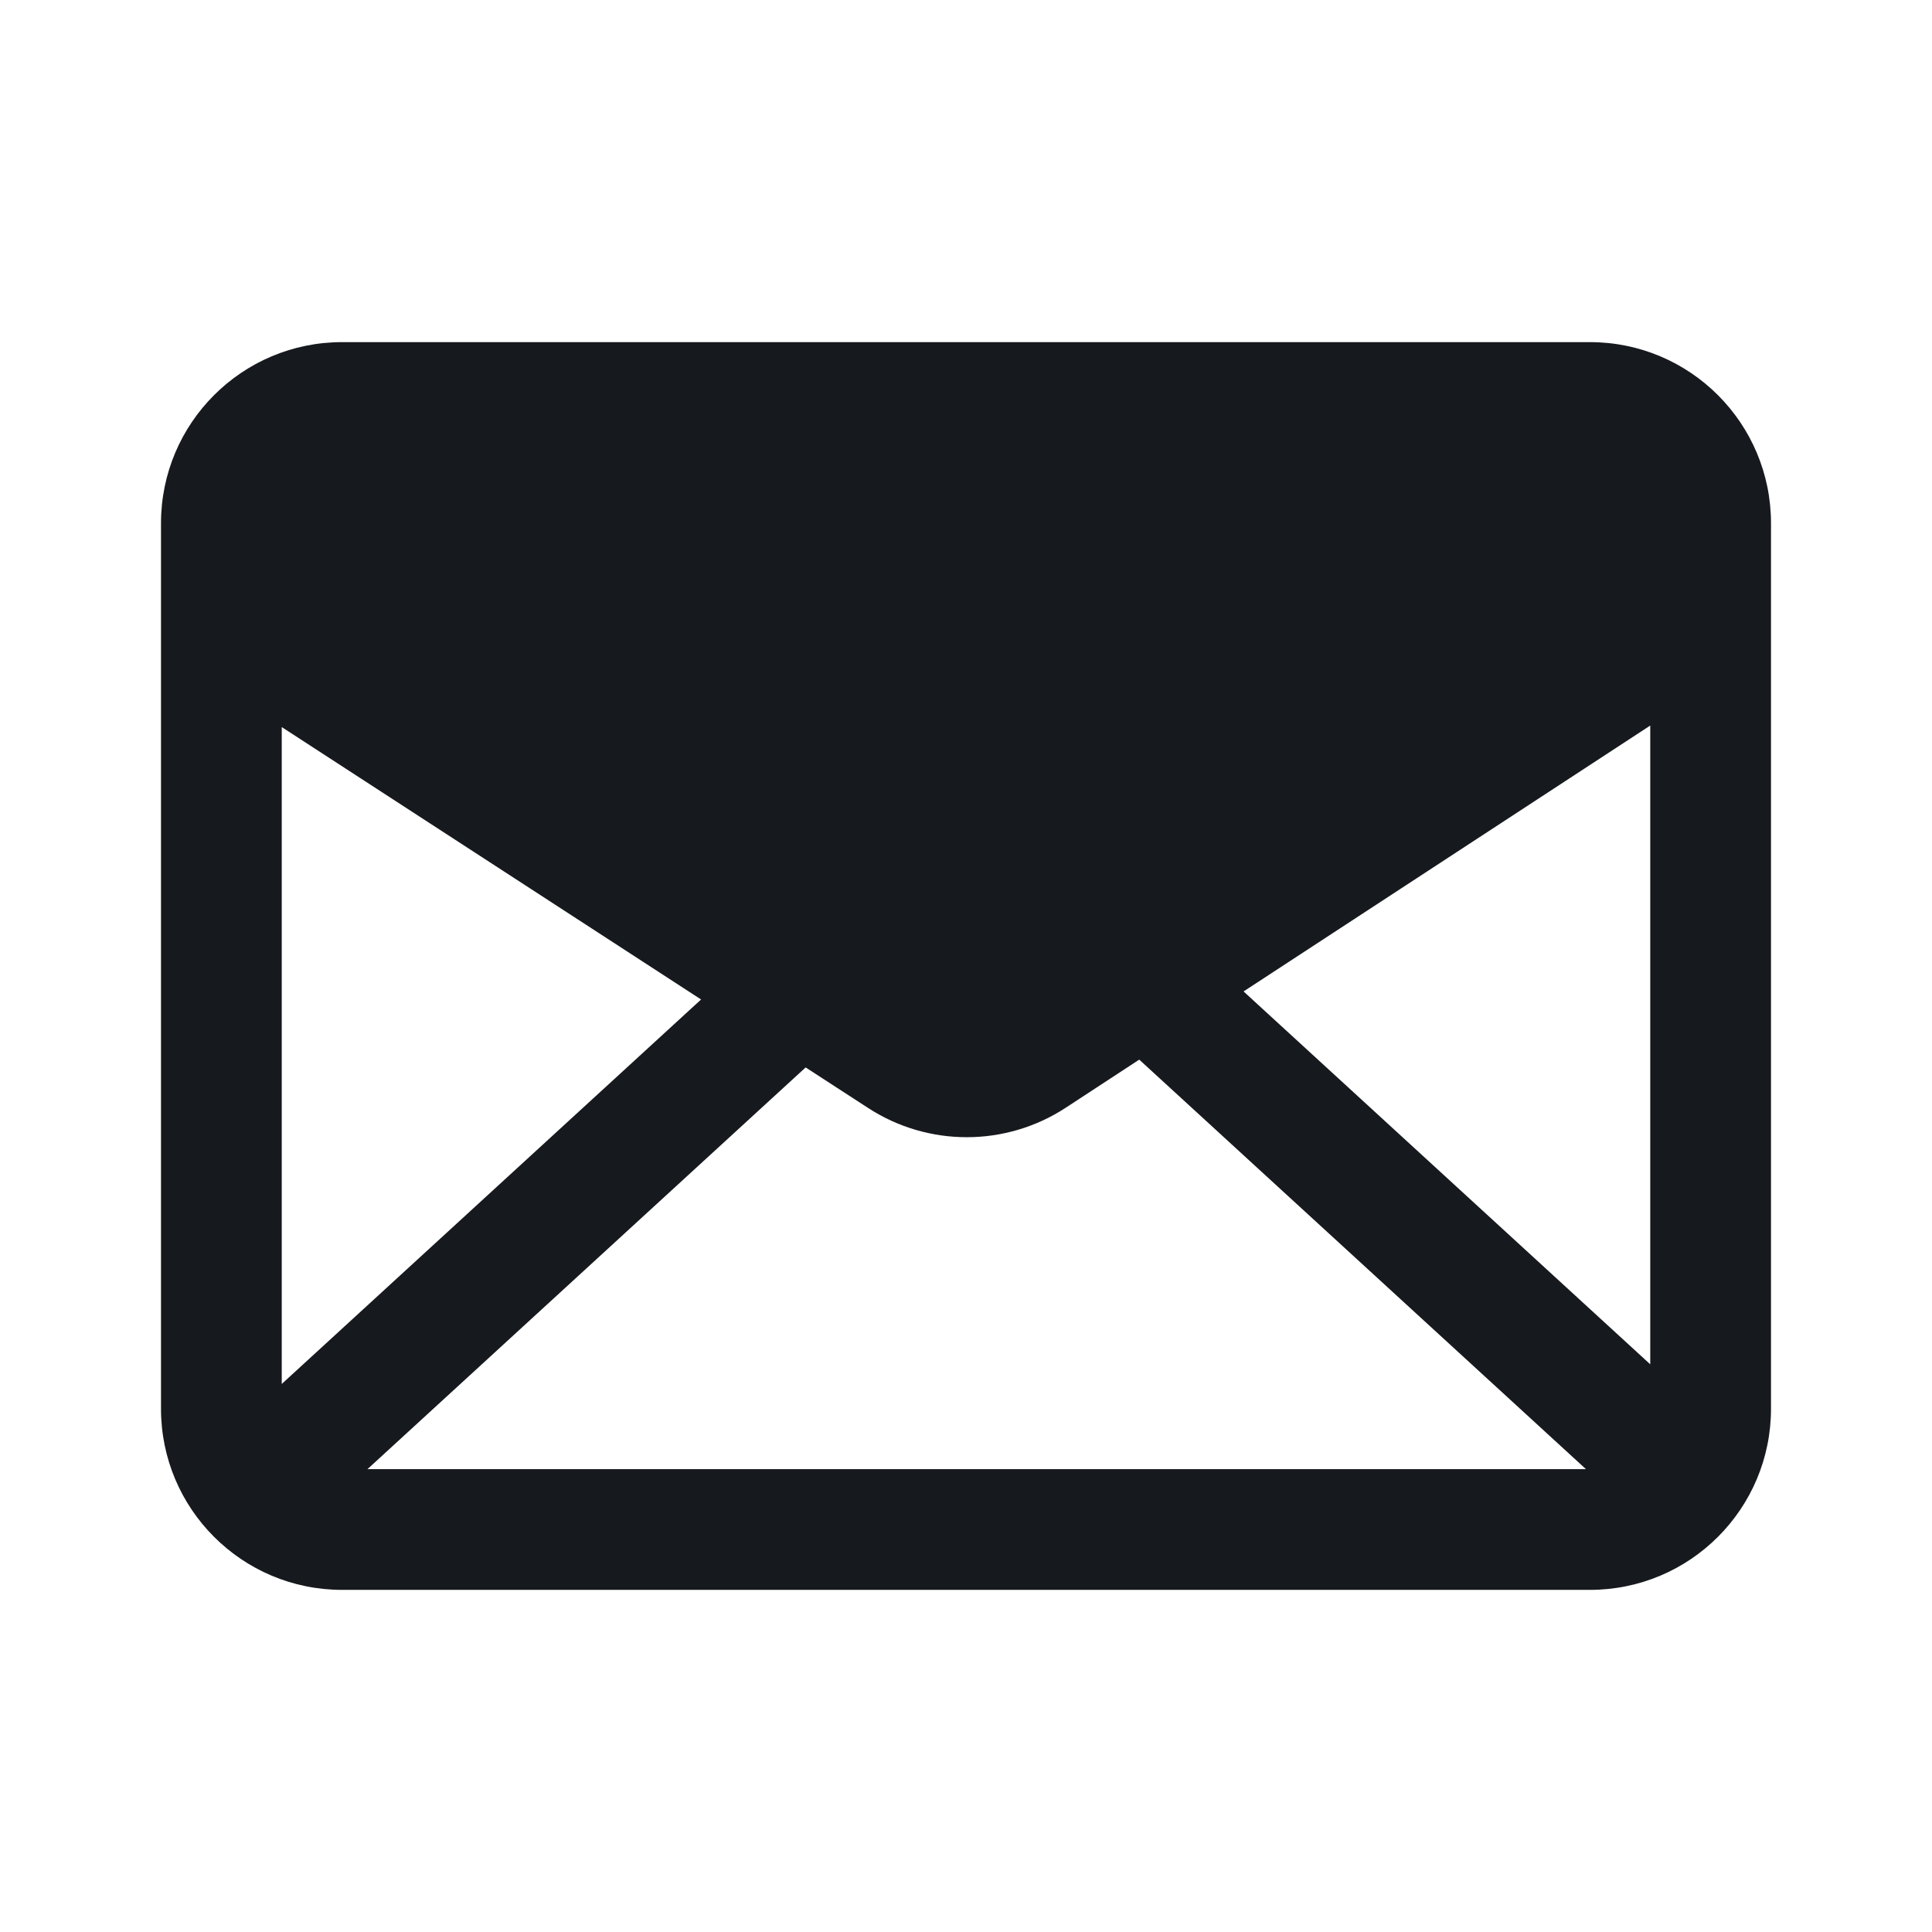 <svg width="24" height="24" viewBox="0 0 24 24" fill="none" xmlns="http://www.w3.org/2000/svg">
<path d="M4.25 5.75C3.836 5.75 3.5 6.086 3.5 6.5V7.243L11.6 12.505C11.849 12.667 12.17 12.667 12.419 12.504L20.5 7.221V6.5C20.5 6.086 20.164 5.75 19.75 5.75H4.25ZM22 7.615V6.5C22 5.257 20.993 4.25 19.75 4.25H4.25C3.007 4.25 2 5.257 2 6.5V7.638C2 7.646 2 7.653 2 7.661V17.5C2 18.743 3.007 19.75 4.25 19.75H19.75C20.993 19.75 22 18.743 22 17.5V7.638C22 7.63 22 7.622 22 7.615ZM20.5 9.013V16.948L15.448 12.316L20.5 9.013ZM19.701 18.25H4.565L10.008 13.26L10.783 13.763C11.53 14.249 12.494 14.248 13.24 13.76L14.152 13.163L19.701 18.25ZM3.5 17.192V9.032L8.709 12.416L3.5 17.192Z" fill="#16191D"/>
</svg>

